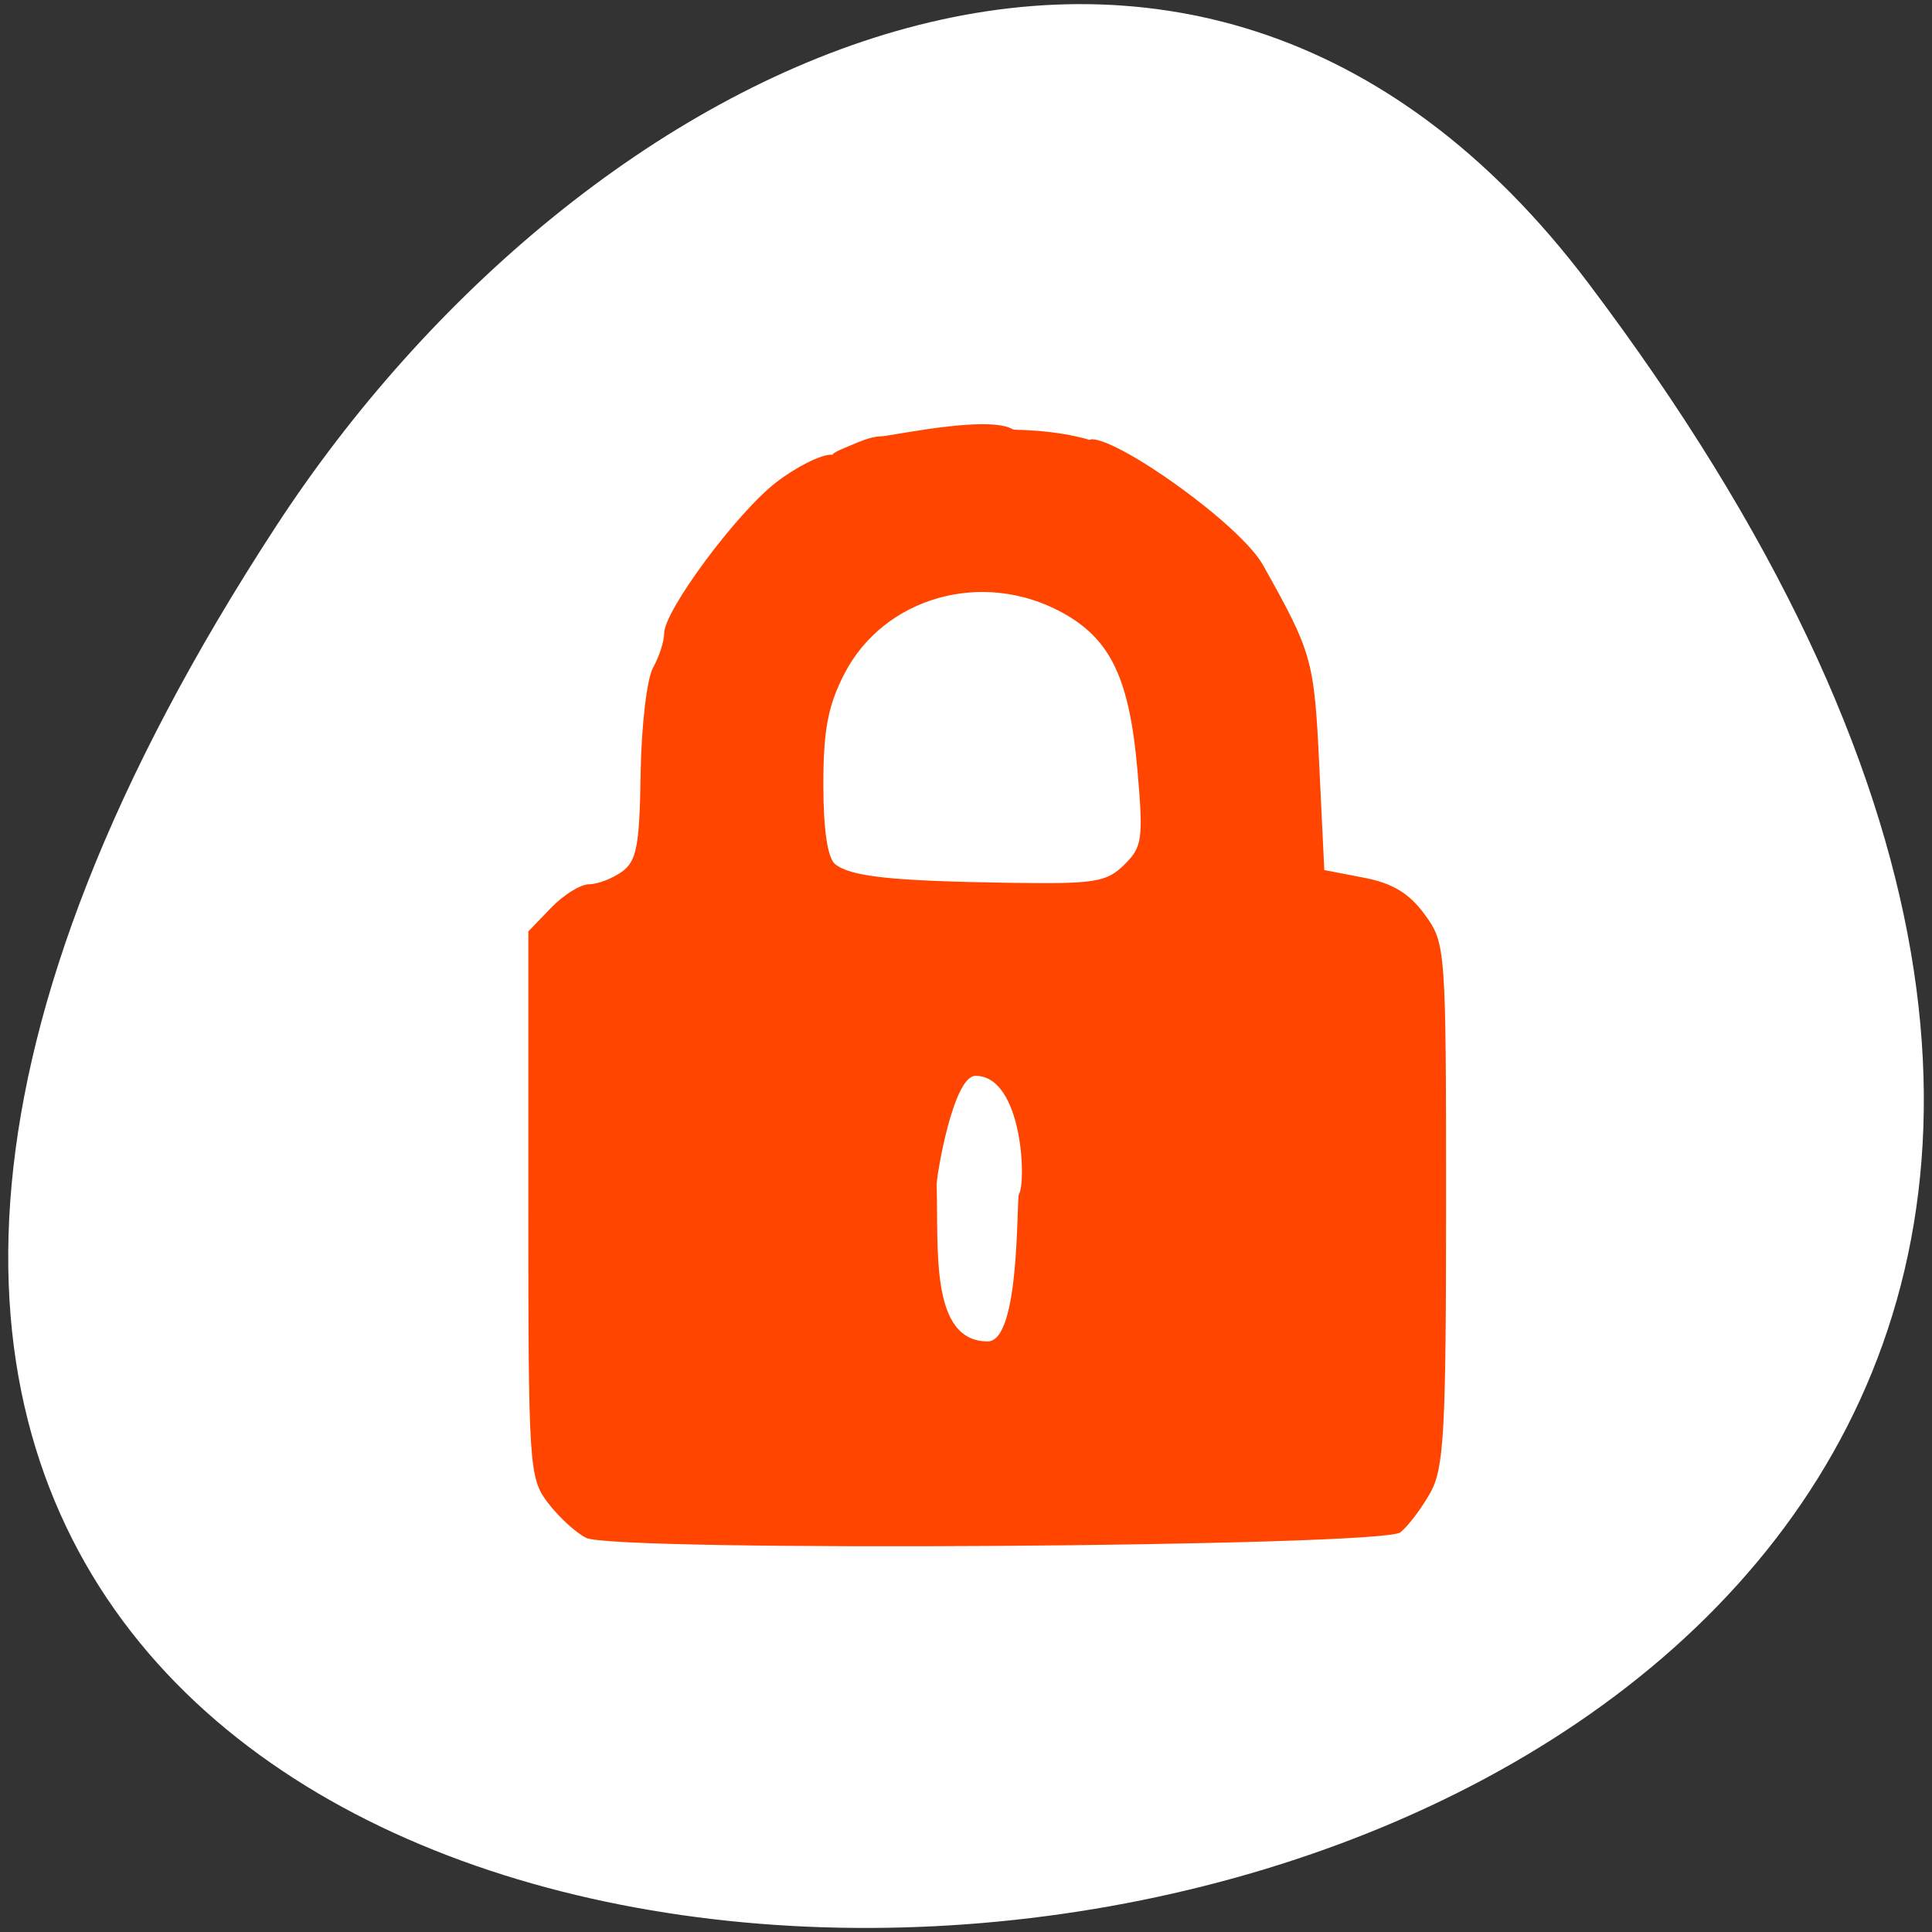 <svg xmlns="http://www.w3.org/2000/svg" viewBox="0 0 256 256"><rect x="0" y="0" width="256" height="256" fill="#333333" stroke="none"/><defs><clipPath><path transform="matrix(15.333 0 0 11.5 415 -125.5)" d="m -24 13 c 0 1.105 -0.672 2 -1.5 2 -0.828 0 -1.5 -0.895 -1.5 -2 0 -1.105 0.672 -2 1.5 -2 0.828 0 1.5 0.895 1.5 2 z"/></clipPath></defs><g transform="translate(-0.004 0.55)"><path d="m 210.47 36.971 c 200.11 265.25 -350.59 302.94 -173.86 32.17 40.29 -61.728 120.86 -102.43 173.86 -32.17 z" style="fill:#fff;color:#000"/><path d="m 77.66 203.22 c -1.344 -0.666 -3.615 -2.75 -5.05 -4.63 -2.505 -3.292 -2.601 -4.76 -2.601 -39.57 v -36.15 l 3.01 -3.126 c 1.654 -1.719 3.921 -3.126 5.04 -3.126 1.115 0 3.072 -0.745 4.347 -1.655 1.956 -1.396 2.345 -3.435 2.485 -13.02 0.091 -6.251 0.83 -12.556 1.641 -14.01 0.811 -1.455 1.475 -3.505 1.475 -4.556 0 -3.01 9.607 -15.967 14.84 -20.01 2.612 -2.02 5.892 -3.672 7.289 -3.672 1.397 0 -1.704 0.475 2.542 -1.211 0.733 -0.291 2.648 -1.211 4.01 -1.211 1.365 0 16.54 -3.406 18.16 -0.318 -32.07 3.909 -5.04 3.781 9.838 0.701 3.722 0 19.67 11.309 22.681 16.683 6.521 11.637 6.776 12.543 7.446 26.504 l 0.667 13.895 l 5.236 1.01 c 3.811 0.733 6.01 2.06 8.07 4.879 2.787 3.814 2.83 4.397 2.83 38.39 0 30.08 -0.269 34.999 -2.09 38.24 -1.149 2.047 -2.929 4.402 -3.954 5.233 -2.386 1.933 -104.09 2.626 -107.91 0.735 z m 57.37 -45.567 c 0.983 -1.552 0.453 -15.649 -5.768 -15.649 -2.959 0 -5.181 13.313 -5.145 14.461 0.263 8.364 -0.938 20.729 6.765 20.729 4.355 0 3.771 -18.944 4.148 -19.54 z m 13.925 -43.603 c 2.409 -2.352 2.558 -3.39 1.779 -12.415 -1.059 -12.263 -3.545 -17.495 -9.991 -21.02 -10.512 -5.753 -23.582 -2.081 -28.848 8.104 -2.171 4.199 -2.792 7.463 -2.792 14.684 0 5.966 0.556 9.736 1.556 10.546 2.041 1.653 7.481 2.24 22.95 2.476 11.45 0.175 12.98 -0.062 15.347 -2.372 z m -6.425 -56.784 c 1.369 0.315 2.555 0.545 2.555 1.211 0 0.666 -16.355 2.741 -17.339 2.741 -29.15 0.998 -1.75 -7.559 14.784 -3.952 z" style="fill:#ff4500"/></g></svg>